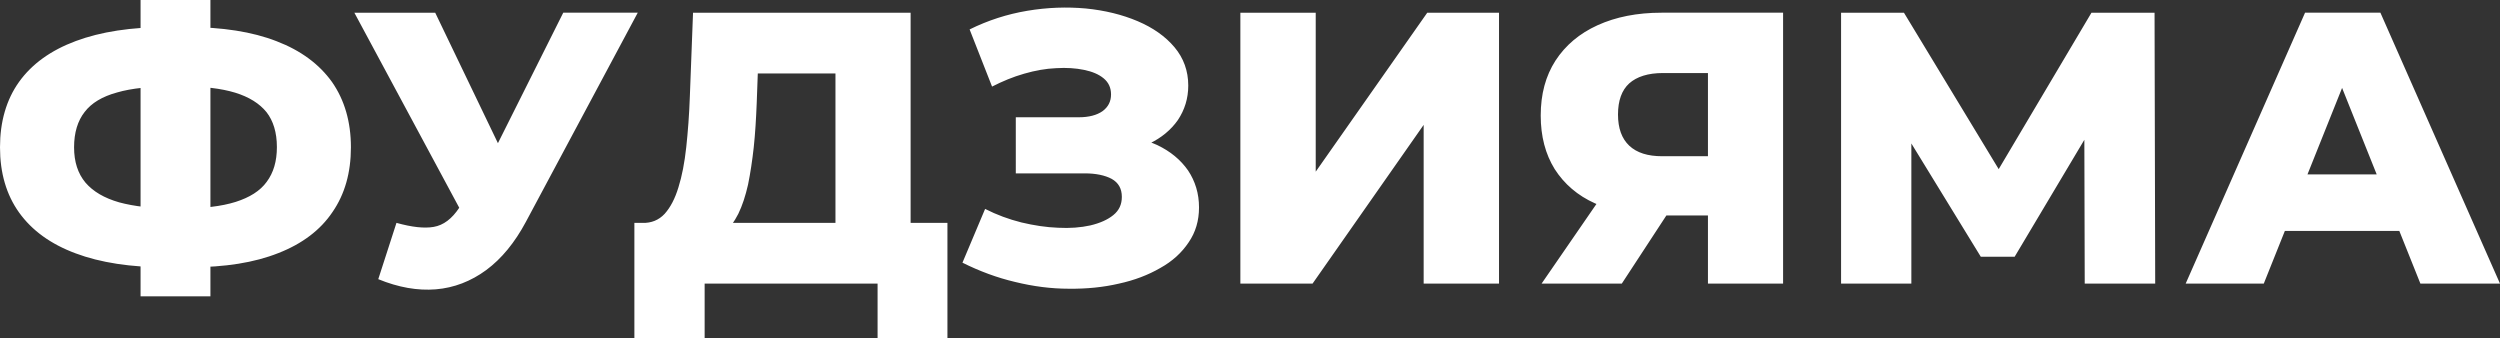 <?xml version="1.0" encoding="utf-8"?>
<!-- Generator: Adobe Illustrator 22.0.1, SVG Export Plug-In . SVG Version: 6.00 Build 0)  -->
<svg version="1.1" id="Layer_1" xmlns="http://www.w3.org/2000/svg" xmlns:xlink="http://www.w3.org/1999/xlink" x="0px" y="0px"
	 viewBox="0 0 105.501 14.265" style="enable-background:new 0 0 105.501 14.265;" xml:space="preserve">
<rect x="0" y="0" width="105.501" height="14.265" fill="#333333" stroke="none"/>
<style type="text/css">
	.st0{fill:#FFFFFF;}
</style>
<g>
	<path class="st0" d="M7.039,11.281c-1.518,0-2.805-0.197-3.85-0.59c-1.054-0.393-1.84-0.965-2.385-1.724
		C0.268,8.217,0,7.297,0,6.216s0.268-2.01,0.804-2.76c0.545-0.759,1.34-1.331,2.394-1.724c1.054-0.393,2.34-0.59,3.859-0.59
		c0.018,0,0.089,0,0.214,0s0.259,0,0.384,0c0.134,0,0.205,0,0.214,0c1.51,0,2.778,0.197,3.805,0.598
		c1.027,0.393,1.804,0.974,2.34,1.724c0.527,0.759,0.795,1.679,0.795,2.751c0,1.072-0.259,1.983-0.777,2.733
		c-0.509,0.759-1.277,1.34-2.287,1.733c-1.009,0.402-2.251,0.598-3.734,0.598c-0.018,0-0.107,0-0.259,0s-0.295,0-0.438,0
		S7.084,11.281,7.039,11.281L7.039,11.281z M7.334,8.798c0.027,0,0.08,0,0.152,0s0.125,0,0.152,0c0.938,0,1.706-0.089,2.305-0.277
		c0.59-0.188,1.036-0.464,1.313-0.849c0.286-0.384,0.429-0.866,0.429-1.465c0-0.616-0.152-1.108-0.438-1.474
		c-0.295-0.366-0.741-0.643-1.322-0.822c-0.59-0.179-1.34-0.268-2.251-0.268c-0.036,0-0.08,0-0.152,0s-0.134,0-0.188,0
		c-0.983,0-1.778,0.08-2.394,0.259c-0.625,0.17-1.081,0.447-1.367,0.822C3.278,5.099,3.126,5.599,3.126,6.216
		c0,0.616,0.161,1.108,0.482,1.492C3.93,8.083,4.403,8.36,5.028,8.539C5.655,8.709,6.423,8.798,7.334,8.798L7.334,8.798z
		 M5.932,12.505V0H8.88v12.505H5.932z M16.731,9.405c0.643,0.179,1.17,0.241,1.572,0.17c0.411-0.071,0.768-0.339,1.081-0.813
		l0.554-0.813l0.277-0.313l3.555-7.101h3.144l-4.725,8.834c-0.464,0.866-1.018,1.545-1.67,2.028
		c-0.643,0.473-1.358,0.75-2.126,0.813s-1.581-0.08-2.43-0.429L16.731,9.405z M20.17,10.236l-5.216-9.7h3.412L21.93,7.95
		L20.17,10.236z M35.257,10.558V3.1h-3.278l-0.045,1.242c-0.027,0.67-0.063,1.286-0.125,1.867c-0.063,0.572-0.143,1.099-0.241,1.581
		c-0.107,0.473-0.241,0.884-0.411,1.233c-0.17,0.339-0.375,0.607-0.607,0.786l-3.439-0.402c0.375,0.009,0.688-0.116,0.938-0.384
		c0.241-0.268,0.438-0.643,0.581-1.117c0.152-0.482,0.259-1.045,0.33-1.697c0.071-0.661,0.125-1.367,0.152-2.144l0.134-3.528h9.182
		v10.022L35.257,10.558L35.257,10.558z M26.771,14.265V9.406h13.211v4.859h-2.948v-2.296h-7.298v2.296H26.771z M40.616,11.085
		l0.956-2.269c0.491,0.25,1,0.438,1.536,0.572c0.527,0.125,1.045,0.205,1.545,0.223c0.5,0.027,0.956-0.009,1.358-0.098
		c0.411-0.098,0.732-0.241,0.974-0.438c0.241-0.197,0.357-0.447,0.357-0.768c0-0.348-0.143-0.598-0.429-0.759
		c-0.286-0.152-0.67-0.232-1.134-0.232h-2.912V4.949h2.653c0.429,0,0.768-0.089,1.009-0.259c0.241-0.179,0.357-0.411,0.357-0.706
		c0-0.286-0.107-0.509-0.313-0.679c-0.205-0.17-0.482-0.286-0.831-0.357c-0.348-0.071-0.732-0.098-1.17-0.071
		c-0.438,0.018-0.884,0.098-1.349,0.232c-0.473,0.134-0.92,0.322-1.358,0.545l-0.947-2.412c0.777-0.384,1.581-0.643,2.43-0.786
		s1.67-0.17,2.474-0.098c0.804,0.08,1.536,0.259,2.188,0.536s1.17,0.643,1.554,1.099s0.581,1,0.581,1.617
		c0,0.545-0.152,1.027-0.438,1.456c-0.295,0.42-0.697,0.75-1.197,0.991s-1.072,0.357-1.724,0.357l0.08-0.679
		c0.75,0,1.402,0.125,1.965,0.384c0.563,0.268,0.991,0.625,1.304,1.072c0.304,0.456,0.464,0.974,0.464,1.563
		c0,0.554-0.143,1.045-0.438,1.474c-0.286,0.429-0.679,0.795-1.197,1.081c-0.509,0.295-1.09,0.518-1.751,0.661
		c-0.652,0.152-1.358,0.223-2.108,0.214c-0.75,0-1.501-0.098-2.269-0.286C42.072,11.719,41.331,11.442,40.616,11.085L40.616,11.085z
		 M52.344,11.969V0.536h3.18v6.708l4.707-6.708h3.028v11.433h-3.18V5.27l-4.689,6.699H52.344z M72.076,11.969V8.423l0.759,0.67
		H69.95c-1.018,0-1.894-0.17-2.635-0.509c-0.741-0.33-1.304-0.822-1.706-1.447c-0.393-0.634-0.59-1.385-0.59-2.26
		c0-0.902,0.205-1.67,0.625-2.322c0.42-0.643,1.009-1.143,1.778-1.492c0.768-0.348,1.661-0.527,2.698-0.527h5.127v11.433
		C75.247,11.969,72.076,11.969,72.076,11.969z M65.055,11.969l2.849-4.136h3.242l-2.706,4.136H65.055z M72.076,7.396V2.287
		l0.759,0.795h-2.653c-0.634,0-1.108,0.152-1.429,0.438C68.44,3.806,68.28,4.244,68.28,4.833c0,0.581,0.161,1.018,0.473,1.313
		c0.322,0.304,0.786,0.447,1.393,0.447h2.689L72.076,7.396z M77.694,11.969V0.536h2.653l4.707,7.771h-1.402l4.609-7.771h2.662
		l0.027,11.433h-2.974l-0.018-6.905h0.5l-3.439,5.77H83.59l-3.537-5.77h0.607v6.905H77.694z M92.236,11.969l5.038-11.433h3.18
		l5.047,11.433h-3.359l-3.939-9.843h1.268l-3.939,9.843H92.236z M94.996,9.745l0.831-2.385h5.565l0.831,2.385H94.996z"/>
</g>
</svg>
